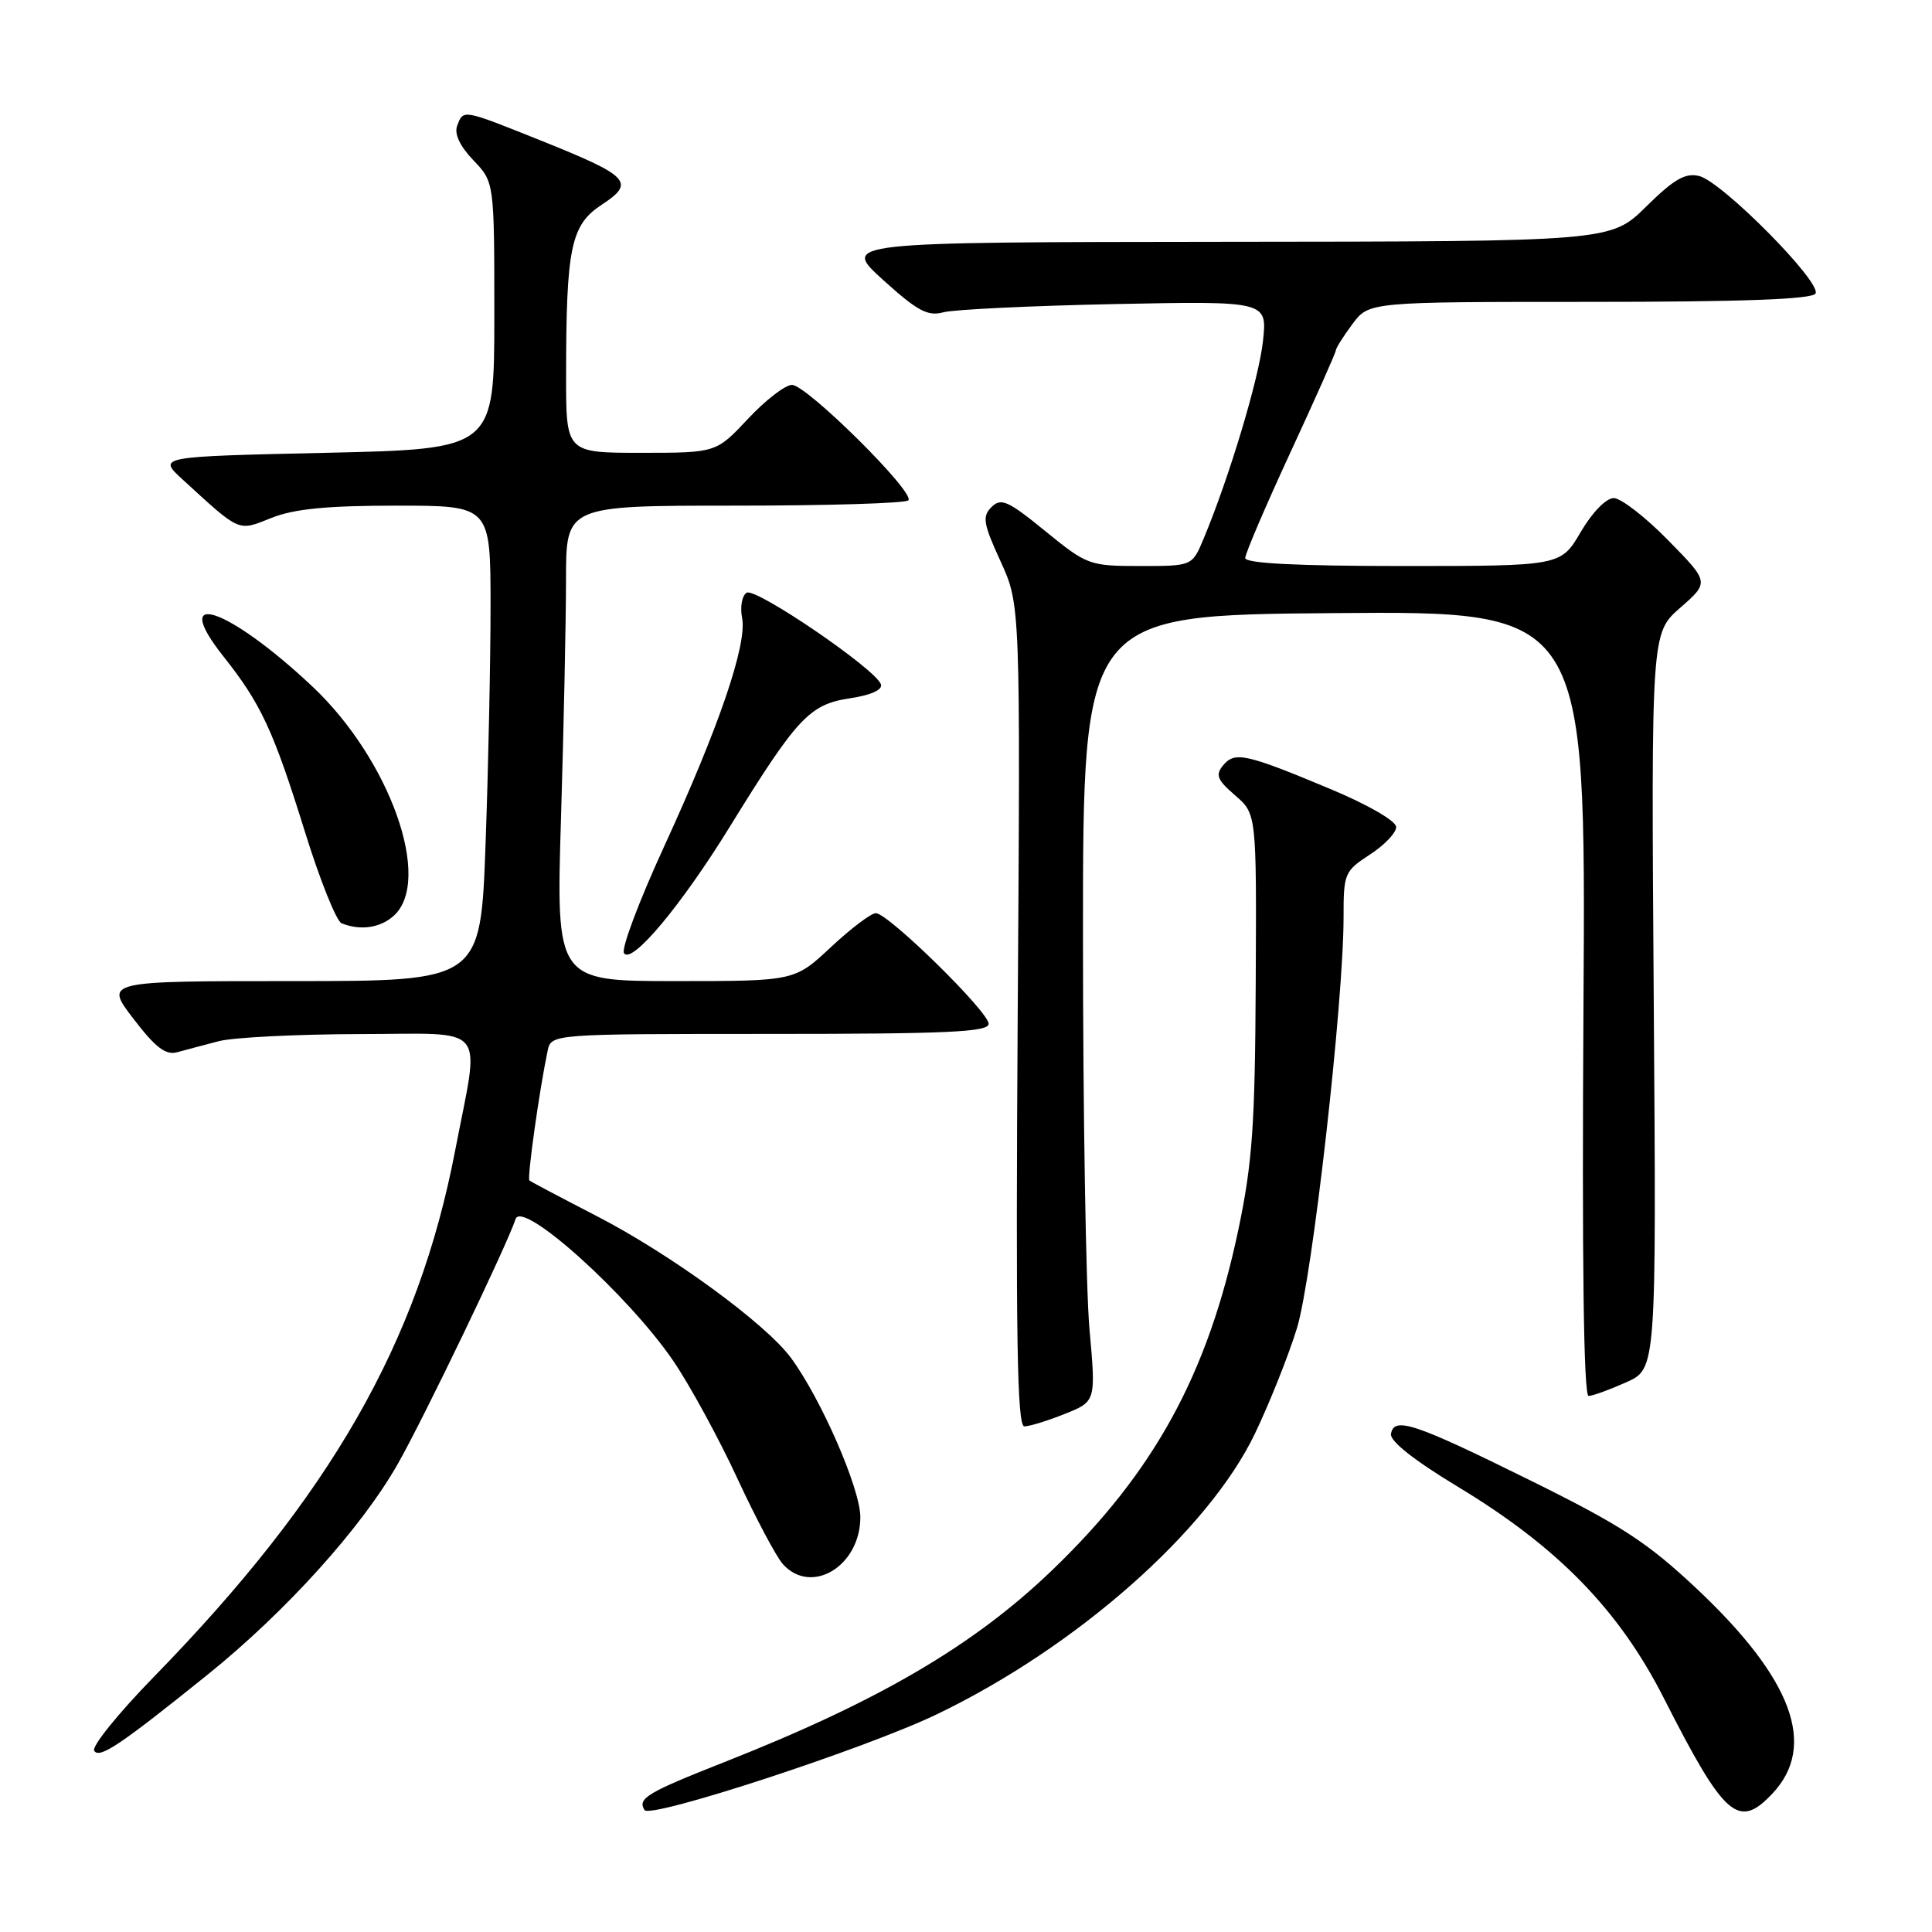 <?xml version="1.0" encoding="UTF-8" standalone="no"?>
<!DOCTYPE svg PUBLIC "-//W3C//DTD SVG 1.1//EN" "http://www.w3.org/Graphics/SVG/1.1/DTD/svg11.dtd" >
<svg xmlns="http://www.w3.org/2000/svg" xmlns:xlink="http://www.w3.org/1999/xlink" version="1.1" viewBox="0 0 256 256">
 <g >
 <path fill="currentColor"
d=" M 124.10 227.17 C 142.62 218.28 160.15 202.81 166.31 189.91 C 168.26 185.83 170.75 179.57 171.85 176.00 C 173.89 169.36 178.03 132.82 178.03 121.50 C 178.02 115.74 178.17 115.41 181.51 113.24 C 183.43 112.00 185.00 110.36 185.00 109.59 C 185.00 108.79 181.34 106.67 176.36 104.58 C 165.10 99.87 163.63 99.54 162.08 101.40 C 161.02 102.68 161.27 103.33 163.66 105.39 C 166.50 107.84 166.50 107.84 166.39 130.17 C 166.30 149.10 165.95 154.10 164.08 162.98 C 160.05 182.09 152.95 195.07 139.37 208.10 C 129.00 218.06 116.41 225.43 96.00 233.48 C 85.71 237.54 84.45 238.30 85.40 239.84 C 86.14 241.04 114.61 231.73 124.10 227.17 Z  M 234.87 237.64 C 240.80 231.33 237.51 222.45 224.83 210.52 C 218.30 204.38 214.83 202.12 202.79 196.17 C 187.39 188.56 184.72 187.66 184.31 190.00 C 184.15 190.95 187.39 193.51 193.17 197.00 C 206.41 204.99 214.51 213.30 220.46 225.00 C 228.52 240.86 230.35 242.45 234.87 237.64 Z  M 27.50 221.91 C 37.92 213.51 47.96 202.38 52.76 193.89 C 56.28 187.66 67.13 165.10 68.32 161.53 C 69.19 158.92 83.27 171.60 89.23 180.35 C 91.41 183.56 95.22 190.54 97.68 195.85 C 100.14 201.16 102.87 206.29 103.73 207.25 C 107.51 211.45 114.00 207.52 114.00 201.03 C 114.00 197.28 108.83 185.40 104.81 179.93 C 101.47 175.39 88.83 166.16 79.00 161.10 C 74.33 158.69 70.34 156.58 70.15 156.42 C 69.82 156.15 71.47 144.43 72.56 139.25 C 73.04 137.00 73.04 137.00 102.02 137.00 C 125.53 137.00 131.00 136.75 131.00 135.66 C 131.00 134.06 117.69 121.00 116.05 121.00 C 115.43 121.00 112.75 123.02 110.10 125.50 C 105.29 130.00 105.29 130.00 89.49 130.00 C 73.68 130.00 73.68 130.00 74.34 108.25 C 74.70 96.29 75.00 82.11 75.00 76.75 C 75.00 67.00 75.00 67.00 97.33 67.00 C 109.62 67.00 119.98 66.69 120.36 66.30 C 121.34 65.32 106.90 51.00 104.94 51.00 C 104.05 51.00 101.43 53.02 99.11 55.50 C 94.89 60.00 94.89 60.00 84.94 60.00 C 75.00 60.00 75.00 60.00 75.01 49.75 C 75.02 32.76 75.64 29.81 79.74 27.12 C 84.24 24.17 83.45 23.34 71.56 18.58 C 61.22 14.44 61.41 14.48 60.58 16.66 C 60.17 17.73 60.93 19.36 62.72 21.23 C 65.50 24.13 65.50 24.13 65.50 41.81 C 65.50 59.50 65.50 59.50 43.19 60.00 C 20.88 60.50 20.88 60.50 24.19 63.53 C 31.92 70.61 31.48 70.42 35.98 68.62 C 38.97 67.43 43.34 67.00 52.52 67.00 C 65.00 67.00 65.00 67.00 65.00 80.34 C 65.00 87.68 64.70 101.85 64.34 111.84 C 63.68 130.00 63.68 130.00 38.77 130.00 C 13.85 130.00 13.85 130.00 17.68 134.99 C 20.62 138.83 21.96 139.85 23.50 139.42 C 24.60 139.12 27.07 138.46 29.00 137.96 C 30.93 137.46 39.33 137.04 47.69 137.02 C 64.95 137.00 63.60 135.35 60.31 152.45 C 55.42 177.93 43.83 198.16 20.36 222.22 C 15.68 227.02 12.13 231.41 12.48 231.98 C 13.17 233.08 15.88 231.26 27.50 221.91 Z  M 141.09 187.35 C 145.22 185.70 145.22 185.70 144.36 176.10 C 143.89 170.82 143.50 147.38 143.50 124.00 C 143.50 81.50 143.50 81.50 176.82 81.24 C 210.14 80.97 210.14 80.97 209.82 132.99 C 209.61 167.22 209.84 184.99 210.50 184.97 C 211.05 184.96 213.29 184.14 215.49 183.16 C 219.48 181.37 219.48 181.37 219.13 132.63 C 218.79 83.89 218.79 83.89 222.65 80.52 C 226.50 77.15 226.50 77.15 221.03 71.58 C 218.03 68.51 214.78 66.00 213.83 66.00 C 212.82 66.00 210.97 67.90 209.45 70.50 C 206.81 75.00 206.81 75.00 185.90 75.00 C 171.87 75.00 165.00 74.65 165.00 73.94 C 165.00 73.36 167.70 67.05 171.00 59.92 C 174.30 52.79 177.00 46.72 177.00 46.44 C 177.00 46.15 177.98 44.59 179.19 42.96 C 181.38 40.00 181.38 40.00 210.63 40.00 C 230.86 40.00 240.09 39.66 240.56 38.90 C 241.45 37.47 228.23 24.11 225.17 23.33 C 223.32 22.87 221.84 23.71 218.13 27.37 C 213.43 32.00 213.43 32.00 162.47 32.04 C 111.50 32.09 111.50 32.09 117.00 37.08 C 121.55 41.20 122.93 41.95 125.00 41.38 C 126.38 41.01 136.59 40.52 147.71 40.29 C 167.92 39.89 167.92 39.89 167.35 45.19 C 166.82 50.15 162.89 63.24 159.47 71.42 C 157.97 75.00 157.97 75.00 151.08 75.00 C 144.36 75.00 144.03 74.88 138.50 70.37 C 133.56 66.34 132.64 65.93 131.38 67.19 C 130.13 68.44 130.28 69.37 132.58 74.38 C 135.21 80.14 135.21 80.14 134.85 134.57 C 134.58 177.16 134.77 189.00 135.73 189.00 C 136.41 189.00 138.82 188.26 141.09 187.35 Z  M 96.70 109.55 C 105.58 95.15 107.26 93.34 112.55 92.54 C 115.39 92.12 116.97 91.41 116.73 90.68 C 116.07 88.68 100.12 77.80 98.93 78.54 C 98.32 78.92 98.05 80.42 98.33 81.87 C 99.02 85.36 95.29 96.30 87.97 112.23 C 84.69 119.37 82.31 125.69 82.68 126.29 C 83.66 127.88 90.25 120.02 96.70 109.55 Z  M 52.17 121.35 C 57.36 116.65 51.67 100.64 41.39 90.96 C 30.22 80.45 22.32 77.79 29.63 87.01 C 34.58 93.25 36.22 96.77 40.39 110.17 C 42.38 116.59 44.58 122.07 45.26 122.34 C 47.74 123.34 50.38 122.96 52.17 121.35 Z "/>
</g>
</svg>